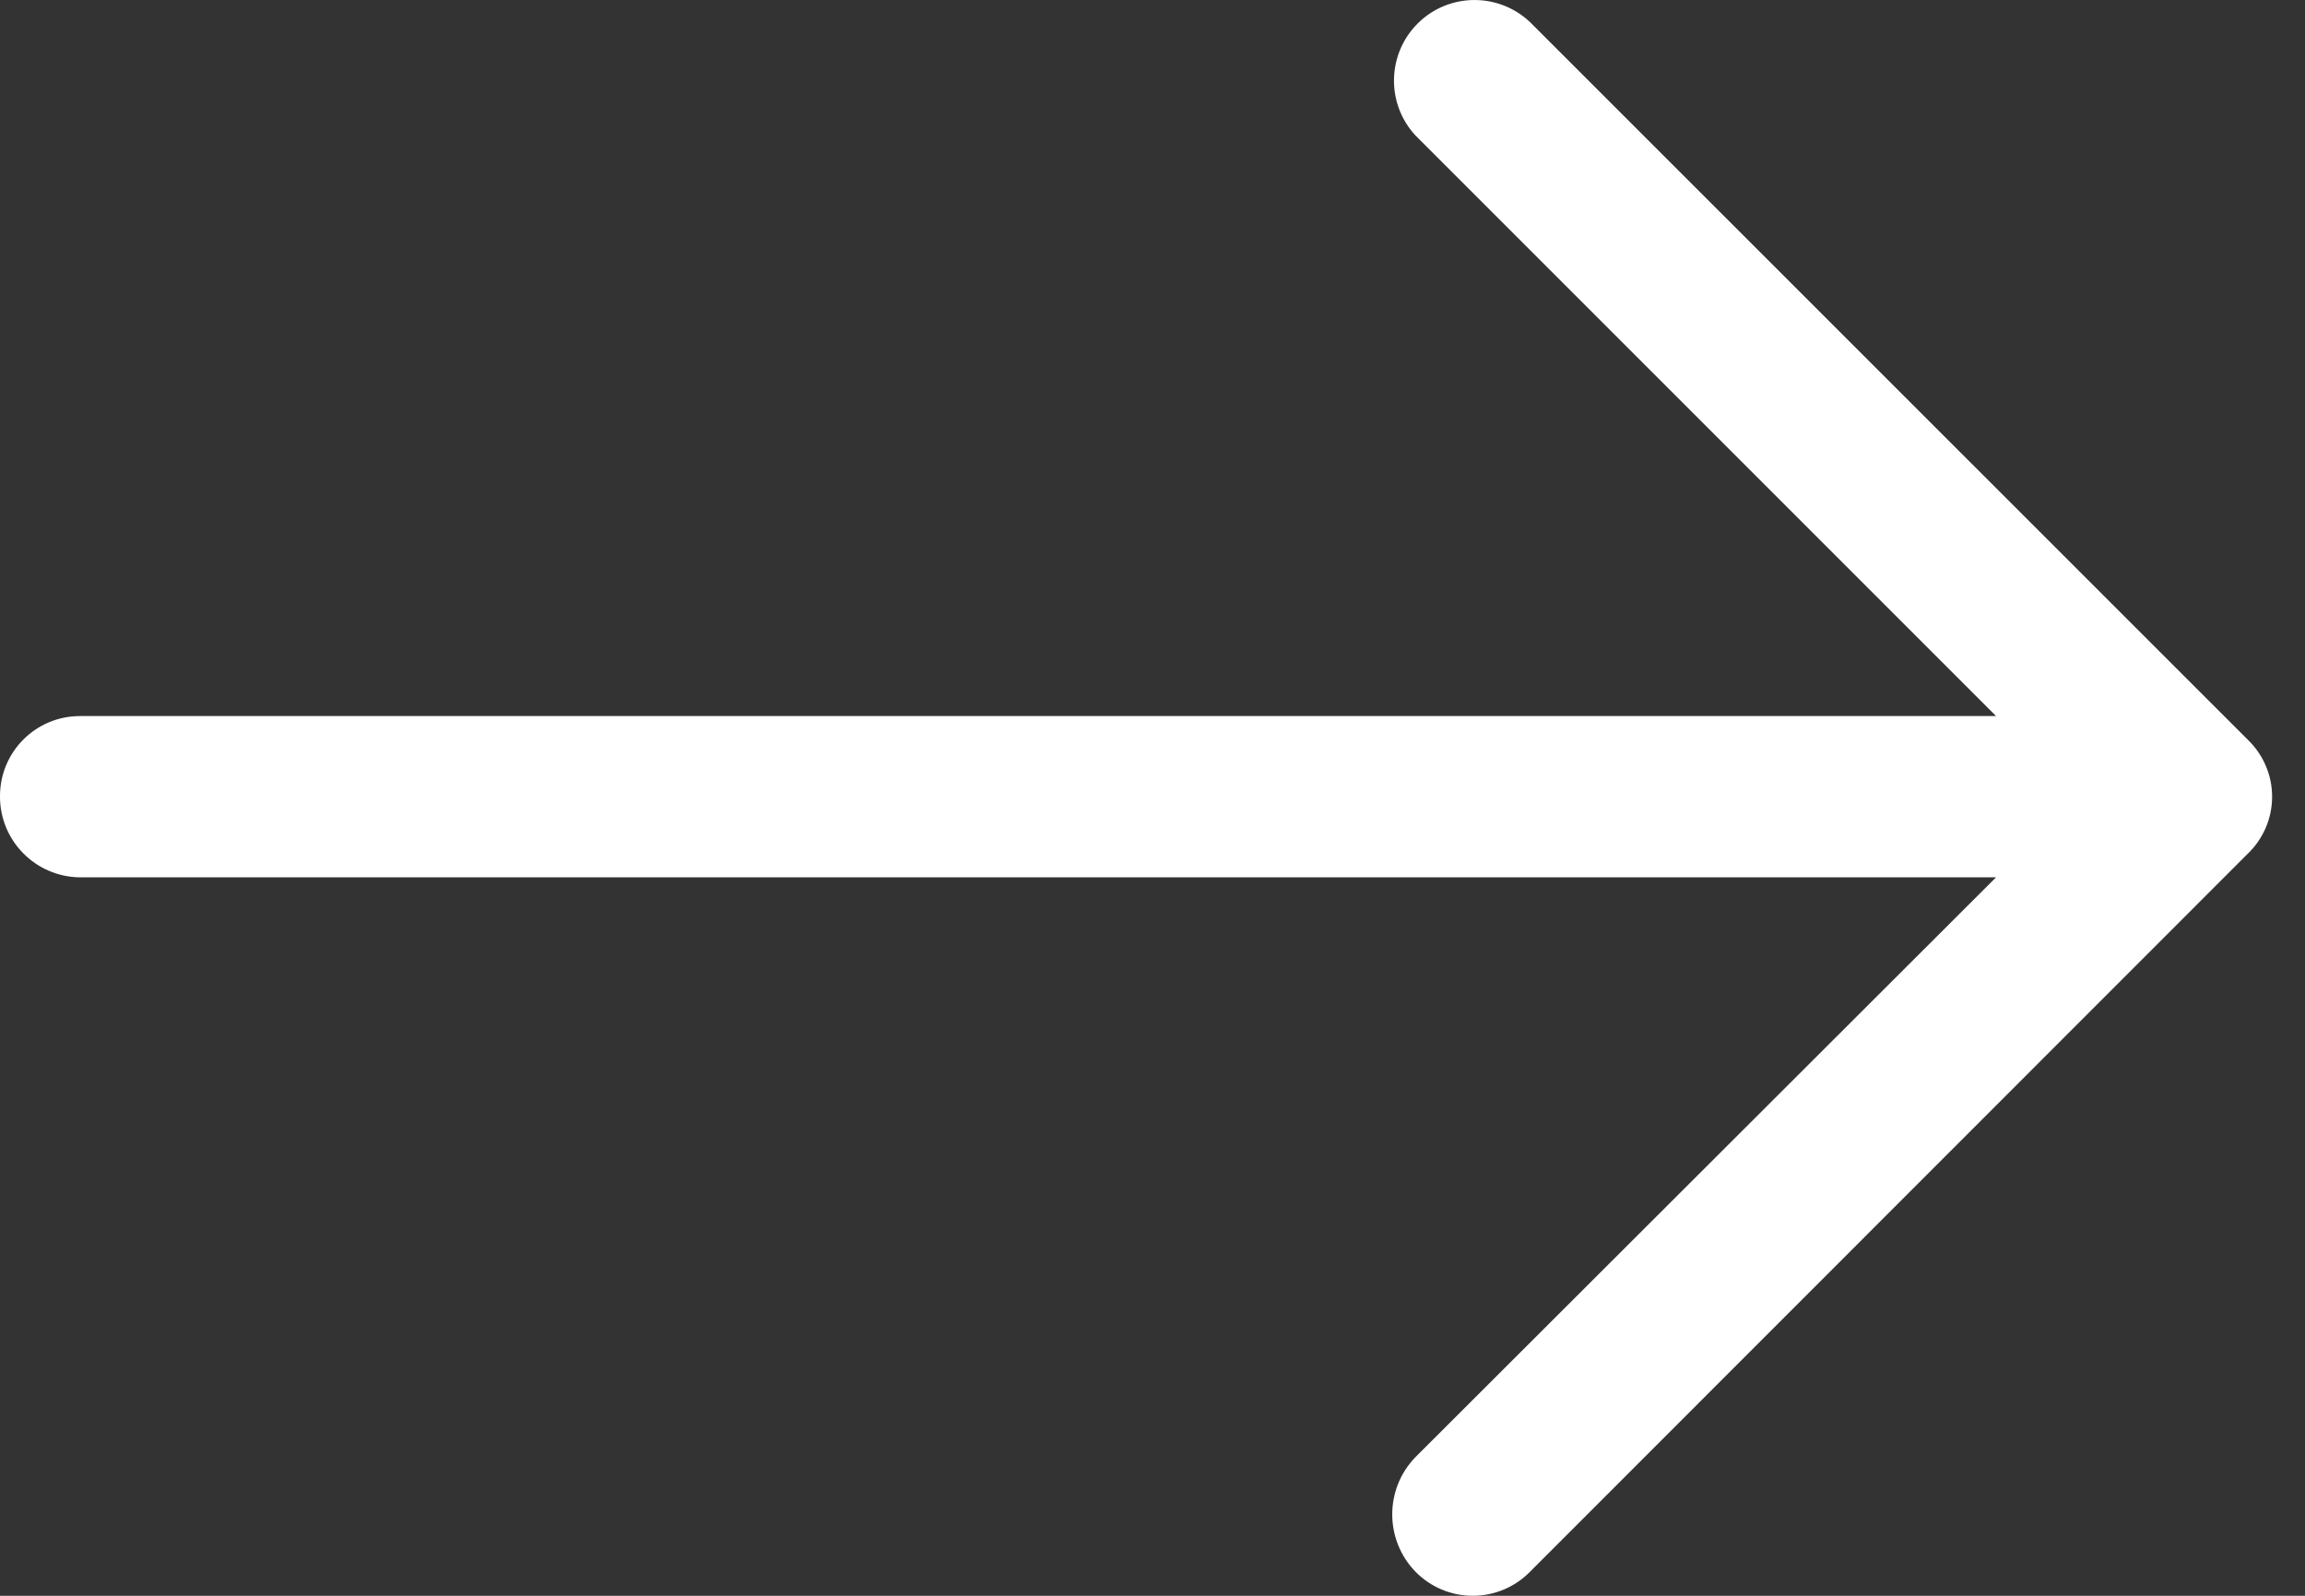 <svg width="26" height="18" viewBox="0 0 26 18" fill="none" xmlns="http://www.w3.org/2000/svg">
<rect x="0" y="0" width="26" height="18" fill="#333333" stroke="none"/>
<path fill-rule="evenodd" clip-rule="evenodd" d="M17.258 0.249C16.901 -0.088 16.341 -0.082 15.993 0.263C15.645 0.609 15.633 1.168 15.966 1.528L22.515 8.077H0.902C0.404 8.077 3.05875e-05 8.48 3.05875e-05 8.979C-0.004 9.481 0.4 9.891 0.902 9.896H22.515L15.966 16.436C15.617 16.795 15.617 17.368 15.966 17.728C16.136 17.902 16.369 18 16.613 18C16.856 18 17.089 17.902 17.259 17.728L25.358 9.626C25.531 9.459 25.629 9.228 25.629 8.987C25.629 8.745 25.531 8.515 25.358 8.347L17.258 0.249Z" fill="white"/>
</svg>
